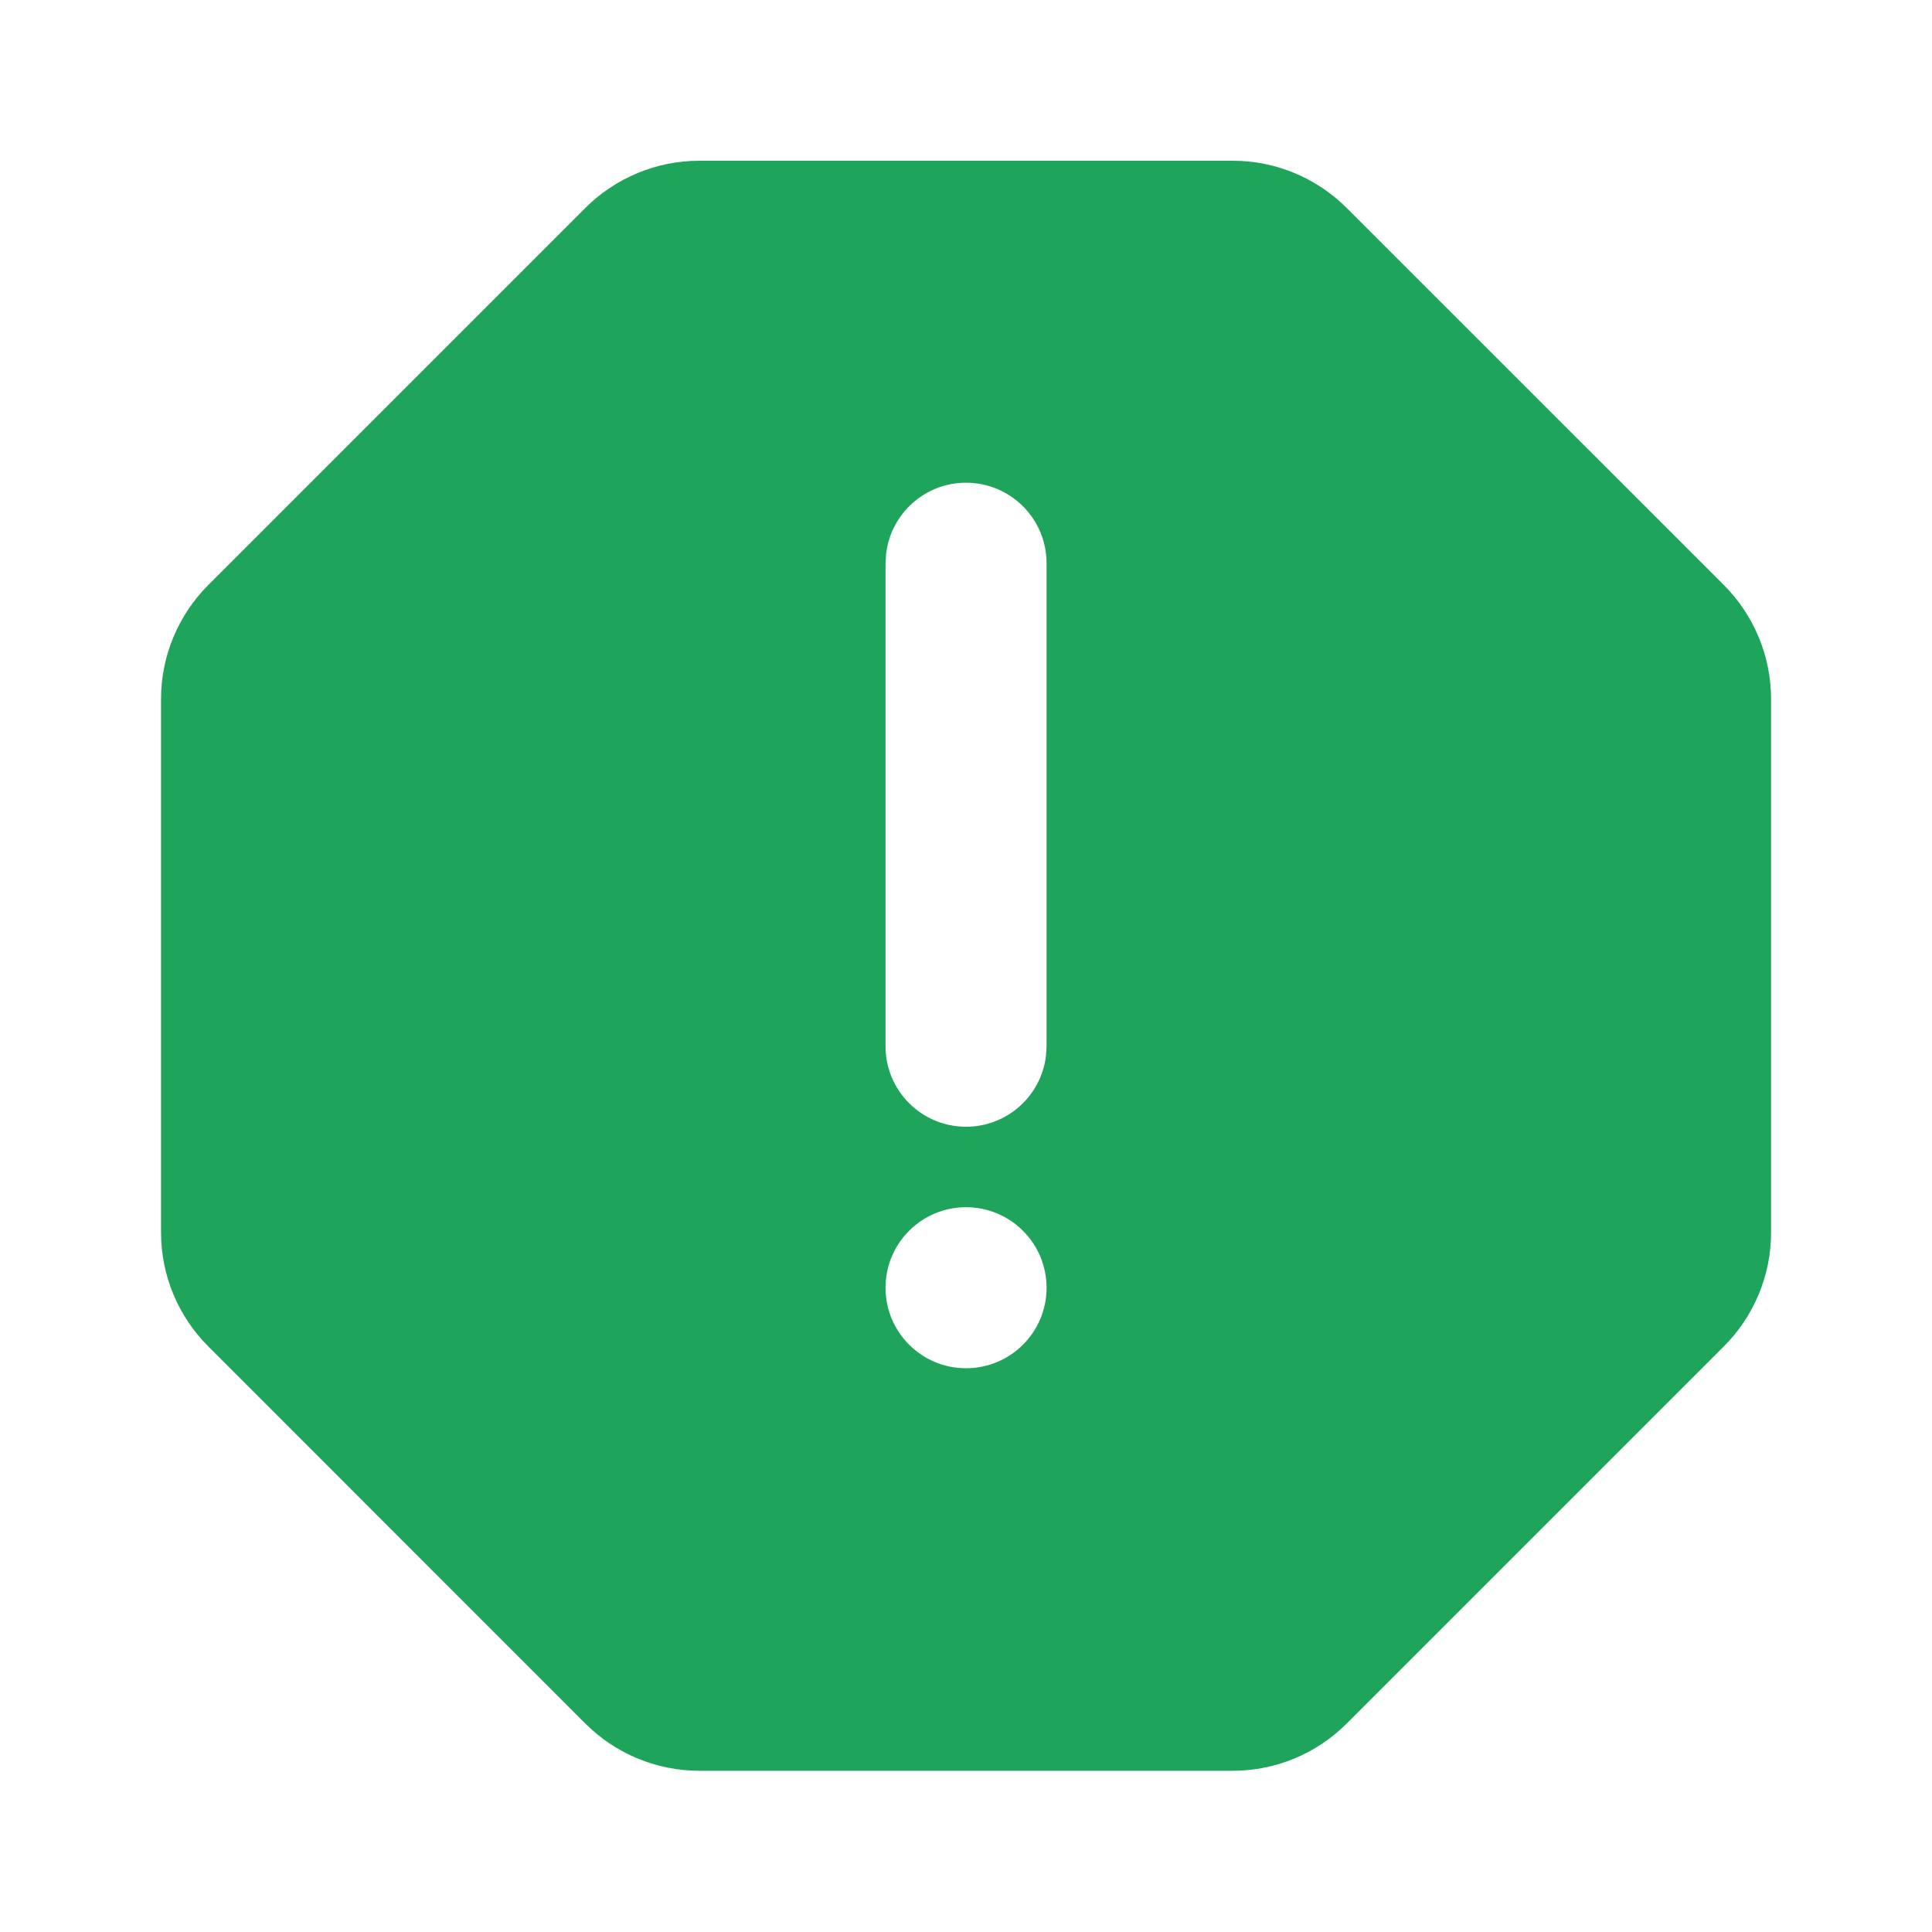 <svg width="20" height="20" viewBox="0 0 20 20" fill="none" xmlns="http://www.w3.org/2000/svg">
<path fill-rule="evenodd" clip-rule="evenodd" d="M12.762 1.664C13.204 1.664 13.628 1.84 13.94 2.152L17.846 6.057C18.158 6.37 18.334 6.794 18.334 7.236V12.759C18.334 13.201 18.158 13.625 17.846 13.937L13.94 17.843C13.628 18.155 13.204 18.331 12.762 18.331H7.239C6.797 18.331 6.373 18.155 6.06 17.843L2.155 13.937C1.843 13.625 1.667 13.201 1.667 12.759V7.236C1.667 6.794 1.843 6.37 2.155 6.057L6.06 2.152C6.373 1.84 6.797 1.664 7.239 1.664H12.762ZM10 12.497C9.54 12.497 9.167 12.87 9.167 13.331C9.167 13.791 9.54 14.164 10 14.164C10.461 14.164 10.834 13.791 10.834 13.331C10.834 12.87 10.461 12.497 10 12.497ZM10 4.997C9.573 4.997 9.221 5.319 9.173 5.734L9.167 5.831V10.831C9.167 11.291 9.54 11.664 10 11.664C10.428 11.664 10.78 11.342 10.828 10.928L10.834 10.831V5.831C10.834 5.37 10.461 4.997 10 4.997Z" fill="#1FA45B"/>
</svg>
